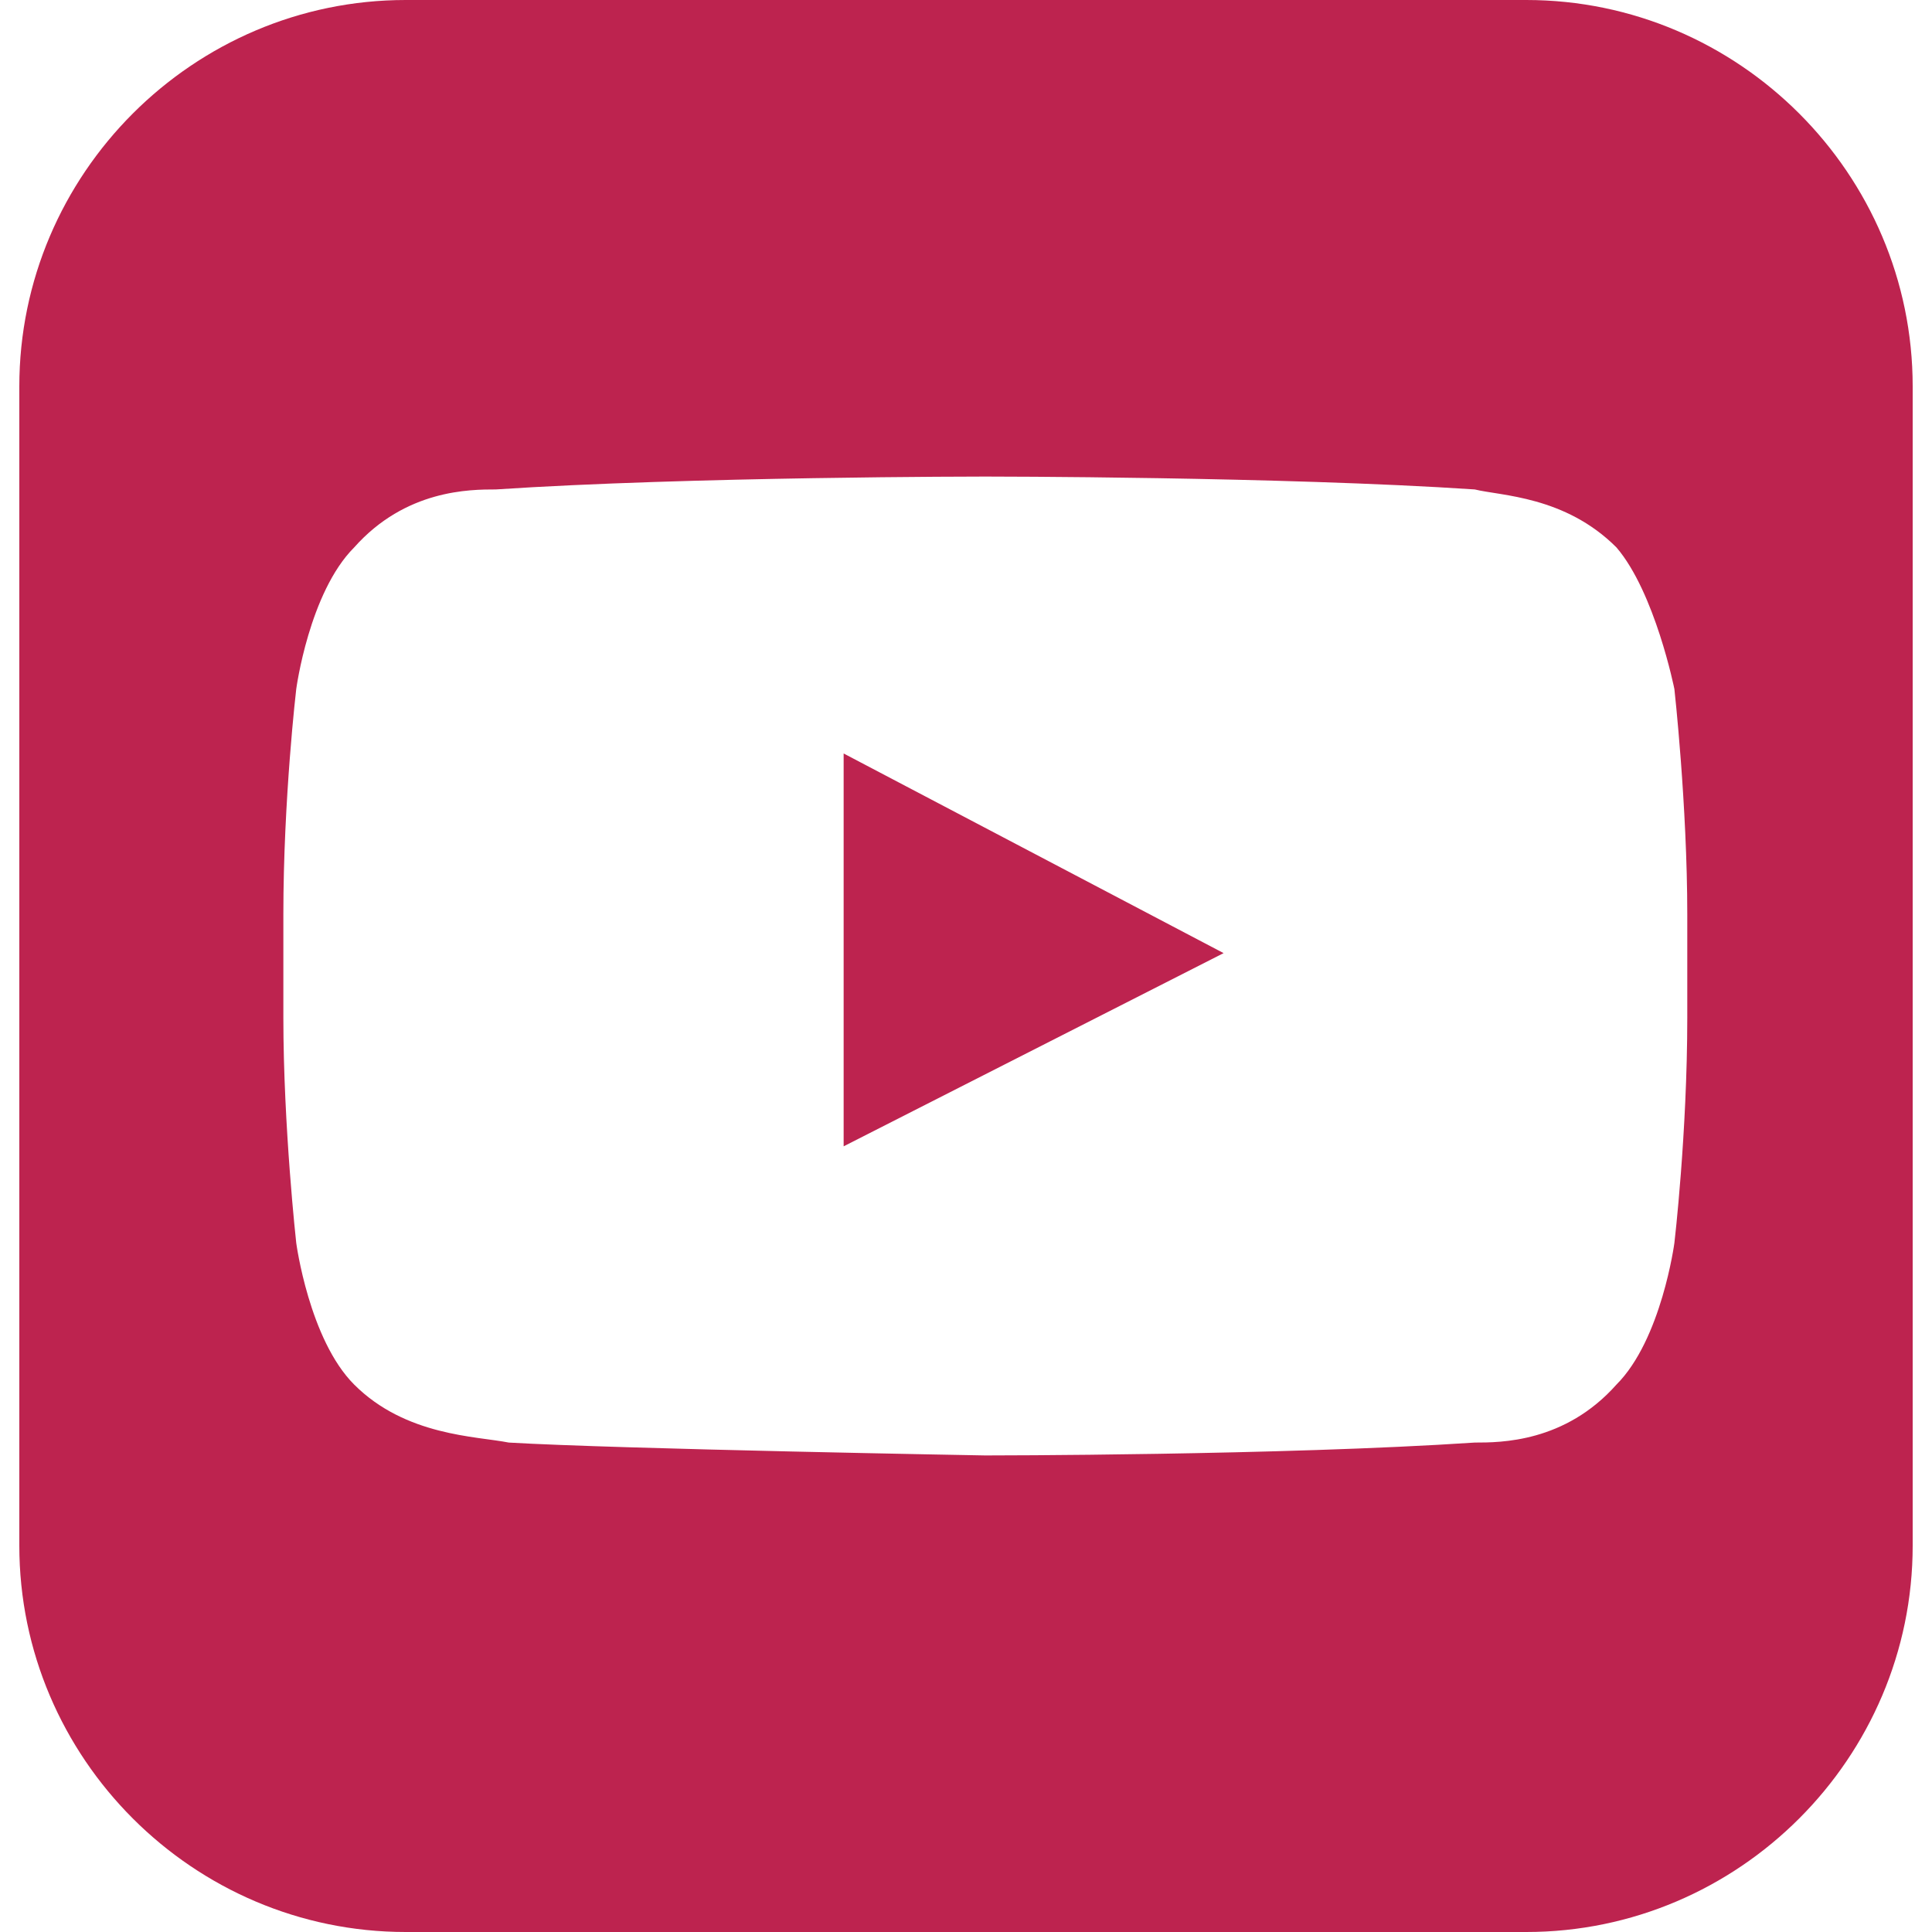 <?xml version="1.0" encoding="utf-8"?>
<!-- Generator: Adobe Illustrator 22.0.1, SVG Export Plug-In . SVG Version: 6.00 Build 0)  -->
<svg version="1.1" id="Layer_1" xmlns="http://www.w3.org/2000/svg" xmlns:xlink="http://www.w3.org/1999/xlink" x="0px" y="0px"
	 viewBox="0 0 30 30" style="enable-background:new 0 0 30 30;" xml:space="preserve">
<style type="text/css">
	.st0{fill:#BD234F;}
</style>
<g>
	<path id="Vector_1_" class="st0" d="M13.1,17.8l5.9-3l-5.9-3.1V17.8z"/>
	<path id="Vector_2_1_" class="st0" d="M23.7,0H6.3c-3.3,0-6,2.7-6,6v18c0,3.3,2.7,6,6,6h17.4c3.3,0,6-2.7,6-6V6
		C29.7,2.7,27,0,23.7,0z M26.2,15.8c0,1.8-0.2,3.5-0.2,3.5s-0.2,1.5-0.9,2.2c-0.8,0.9-1.8,0.9-2.2,0.9c-3,0.2-7.6,0.2-7.6,0.2
		s-5.7-0.1-7.4-0.2c-0.5-0.1-1.6-0.1-2.4-0.9c-0.7-0.7-0.9-2.2-0.9-2.2s-0.2-1.8-0.2-3.5v-1.6c0-1.8,0.2-3.5,0.2-3.5
		s0.2-1.5,0.9-2.2c0.8-0.9,1.8-0.9,2.2-0.9c3-0.2,7.6-0.2,7.6-0.2h0c0,0,4.6,0,7.6,0.2c0.4,0.1,1.4,0.1,2.2,0.9
		c0.6,0.7,0.9,2.2,0.9,2.2s0.2,1.8,0.2,3.5L26.2,15.8L26.2,15.8z"/>
</g>
</svg>
